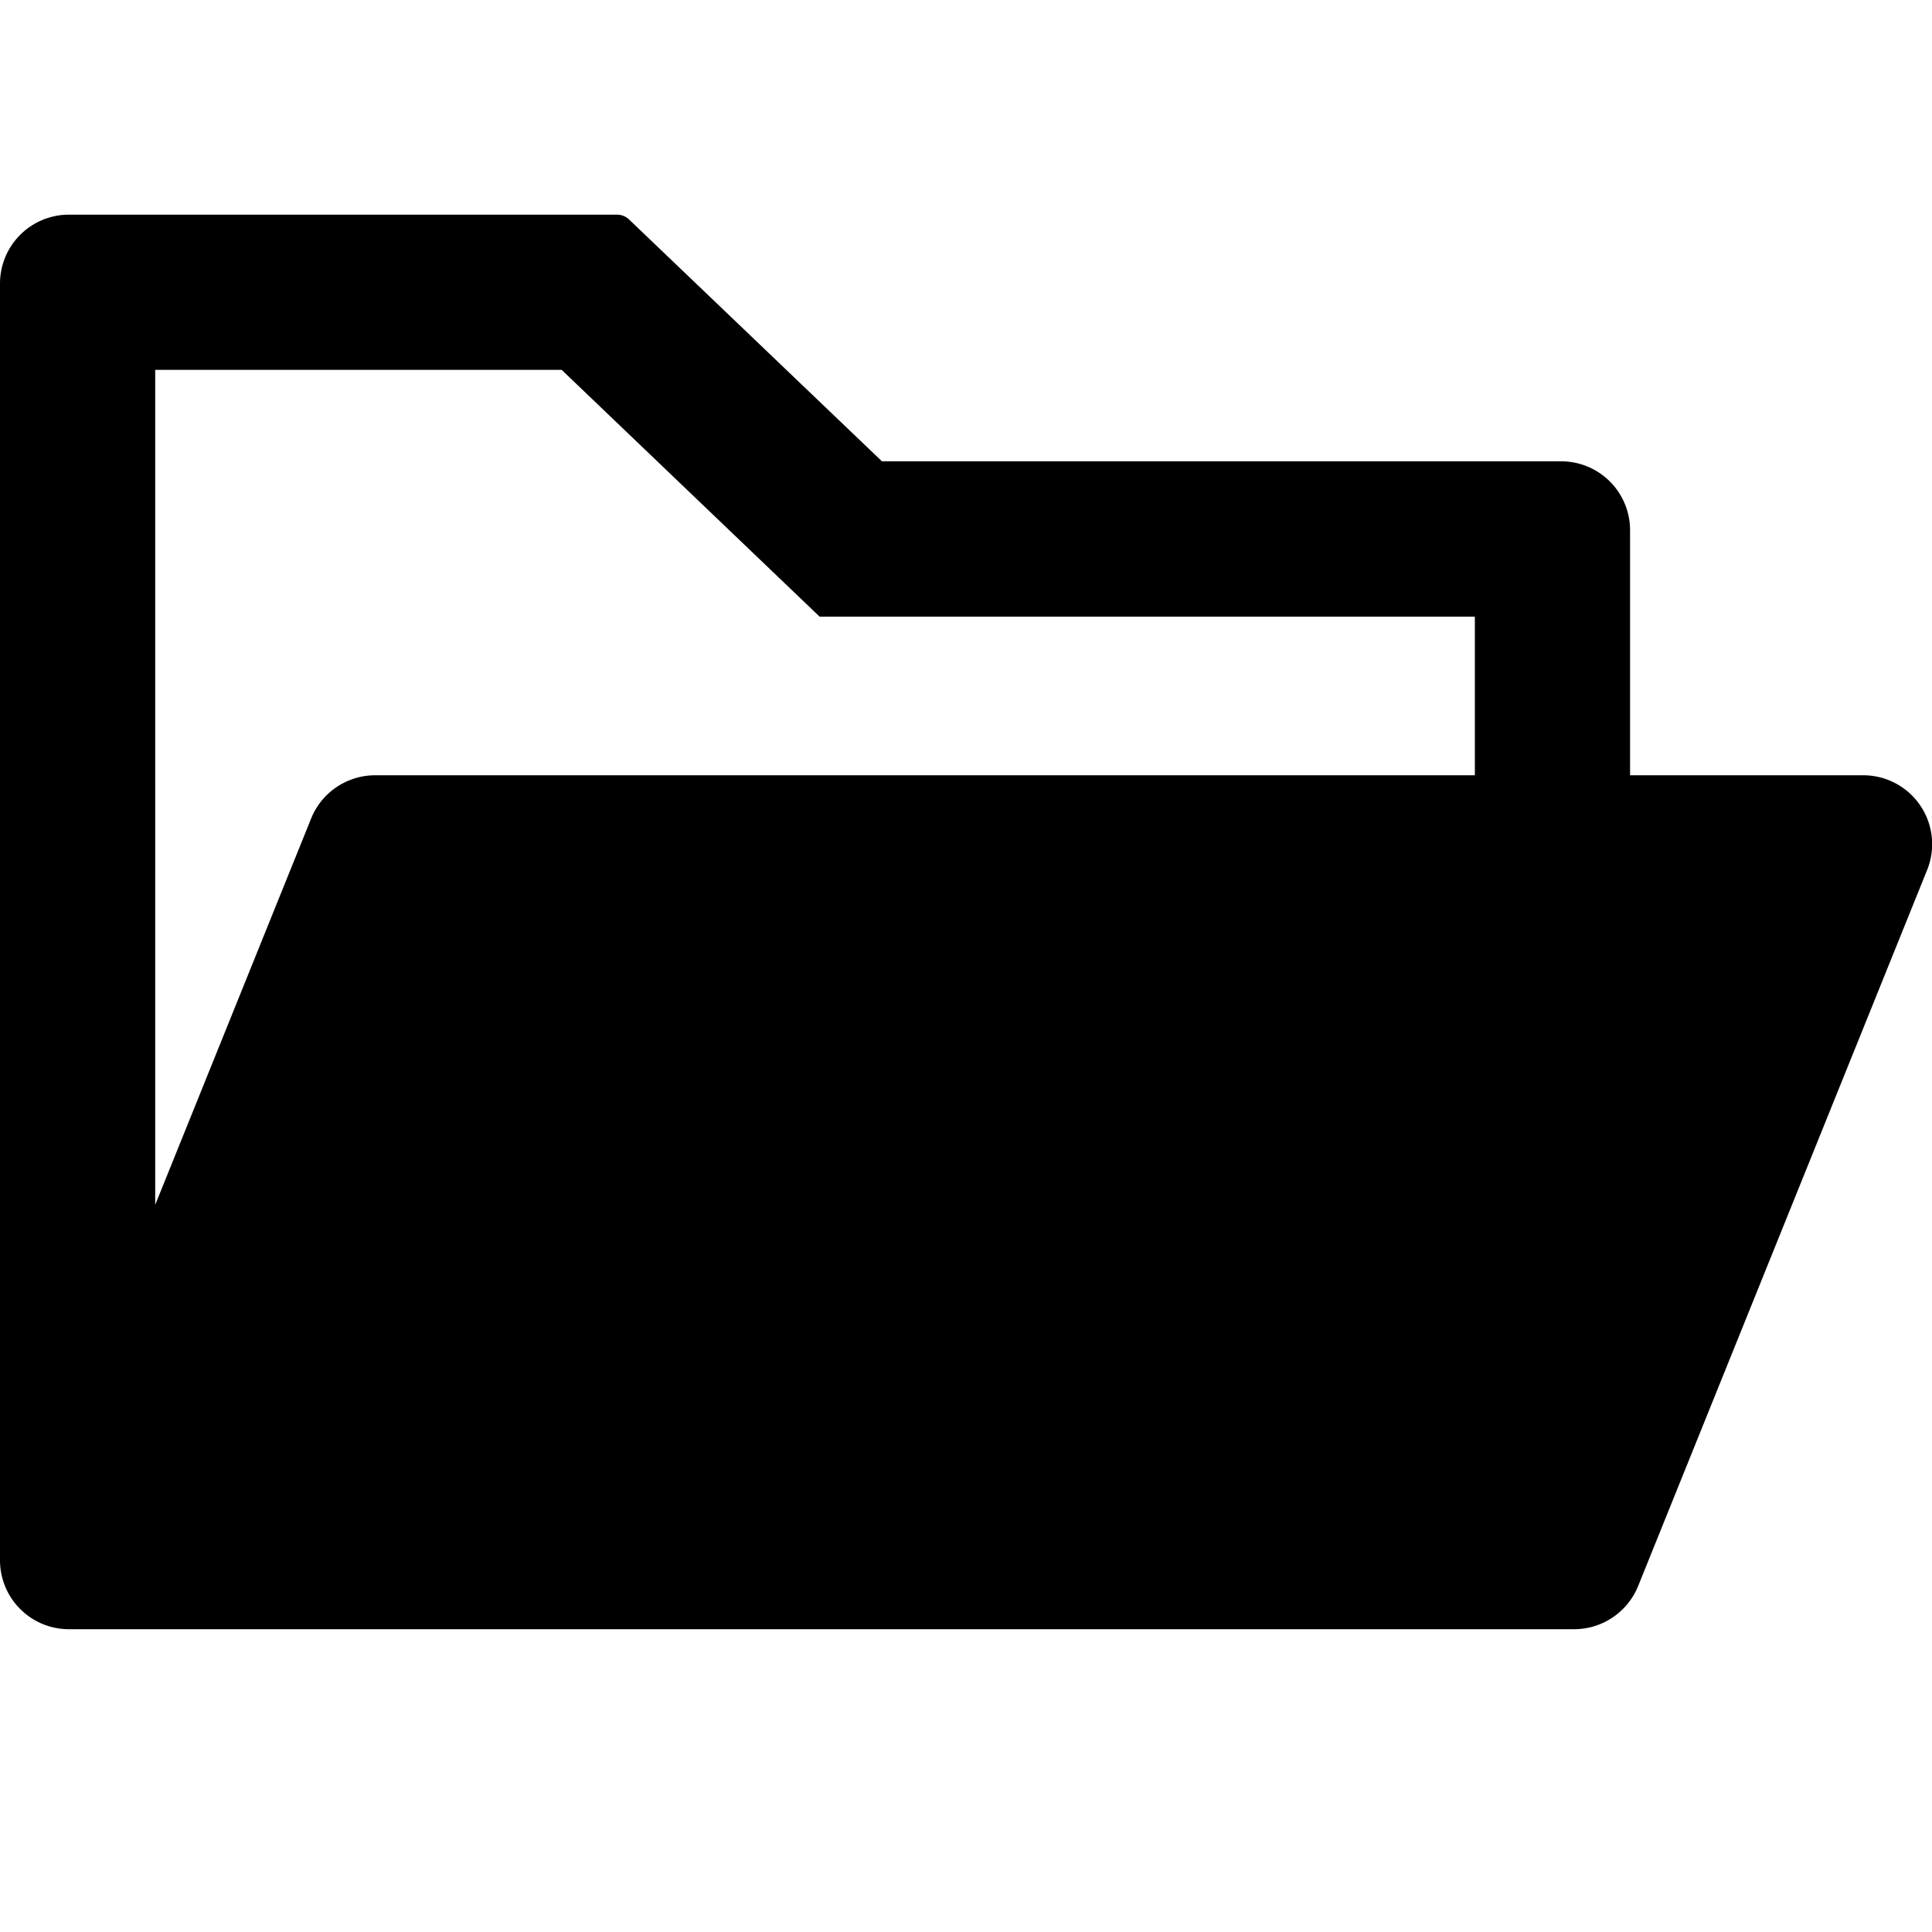<?xml version="1.0" standalone="no"?><!DOCTYPE svg PUBLIC "-//W3C//DTD SVG 1.1//EN" "http://www.w3.org/Graphics/SVG/1.1/DTD/svg11.dtd"><svg t="1588755225665" class="icon" viewBox="0 0 1024 1024" version="1.1" xmlns="http://www.w3.org/2000/svg" p-id="6673" width="128" height="128" xmlns:xlink="http://www.w3.org/1999/xlink"><defs><style type="text/css"></style></defs><path d="M987.42 410.908h-123.449V281.088a36.523 36.523 0 0 0-36.523-36.58H467.456L333.369 116.281A9.33 9.33 0 0 0 327.111 113.778H36.58A36.523 36.523 0 0 0 0 150.357v676.58c0 20.196 16.327 36.58 36.58 36.58h797.696a36.636 36.636 0 0 0 33.963-22.869l153.145-379.449a36.523 36.523 0 0 0-33.963-50.29z m-205.71 0H198.884a36.636 36.636 0 0 0-33.963 22.869l-82.66 204.8V196.039h215.438l136.704 130.788h347.307v84.082z" p-id="6674"></path></svg>